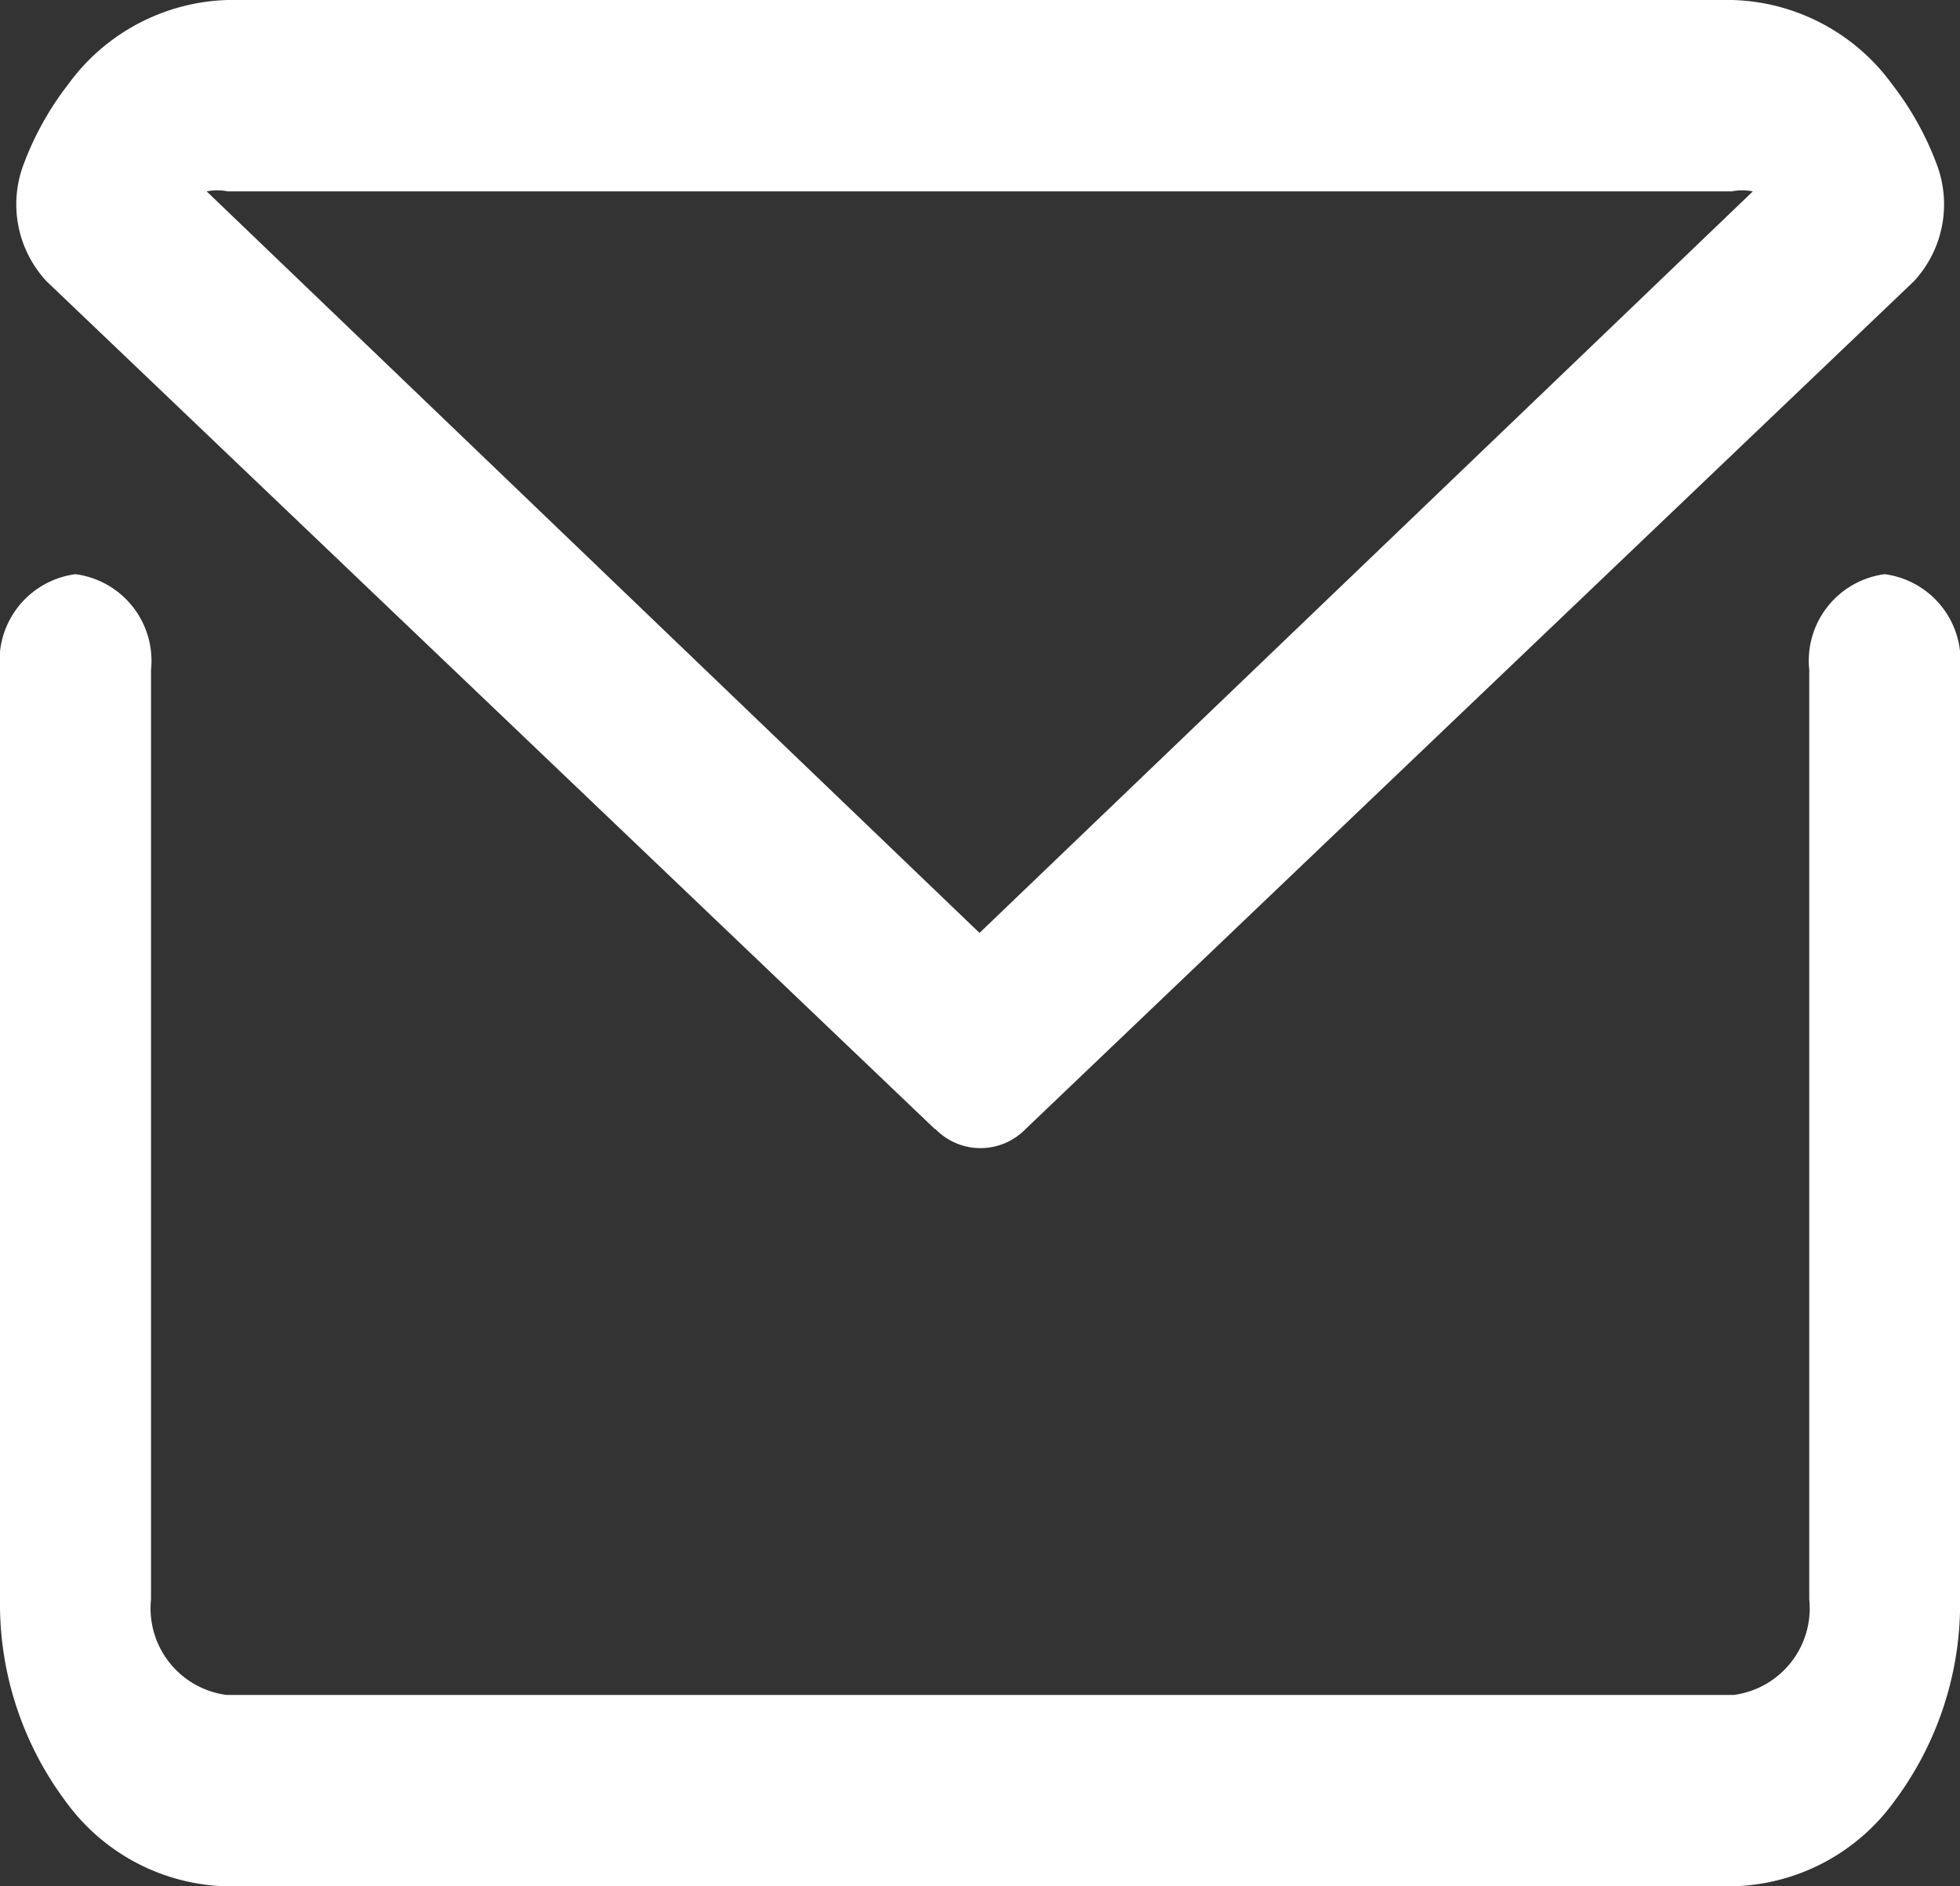 <svg xmlns="http://www.w3.org/2000/svg" width="22.065" height="21.239" viewBox="0 0 22.065 21.239">
  <rect x="0" y="0" width="22.065" height="21.239" fill="#333333" stroke="none"/>
  <g id="mail" transform="translate(0 0)">
    <path id="mail-2" data-name="mail" d="M2.546,21.239a2.307,2.307,0,0,1-1.8-.947A3.718,3.718,0,0,1,0,18.007V7.542A.983.983,0,0,1,.849,6.465.983.983,0,0,1,1.7,7.542V18.007a.984.984,0,0,0,.849,1.077H19.519a.984.984,0,0,0,.849-1.077V7.542a.983.983,0,0,1,.849-1.077.983.983,0,0,1,.849,1.077V18.007a3.718,3.718,0,0,1-.747,2.284,2.307,2.307,0,0,1-1.8.947Zm7.979-8.526-10-9.545A1.272,1.272,0,0,1,.269,1.842a3.417,3.417,0,0,1,.5-.894A2.3,2.3,0,0,1,2.564,0H19.5a2.3,2.3,0,0,1,1.8.948,3.415,3.415,0,0,1,.5.894,1.274,1.274,0,0,1-.254,1.325l-10,9.545a.707.707,0,0,1-1.016,0ZM2.327,2.155l8.7,8.349,8.706-8.349a.6.6,0,0,0-.238,0H2.564a.591.591,0,0,0-.237,0Z" transform="translate(0 0)" fill="#fff"/>
  </g>
</svg>
